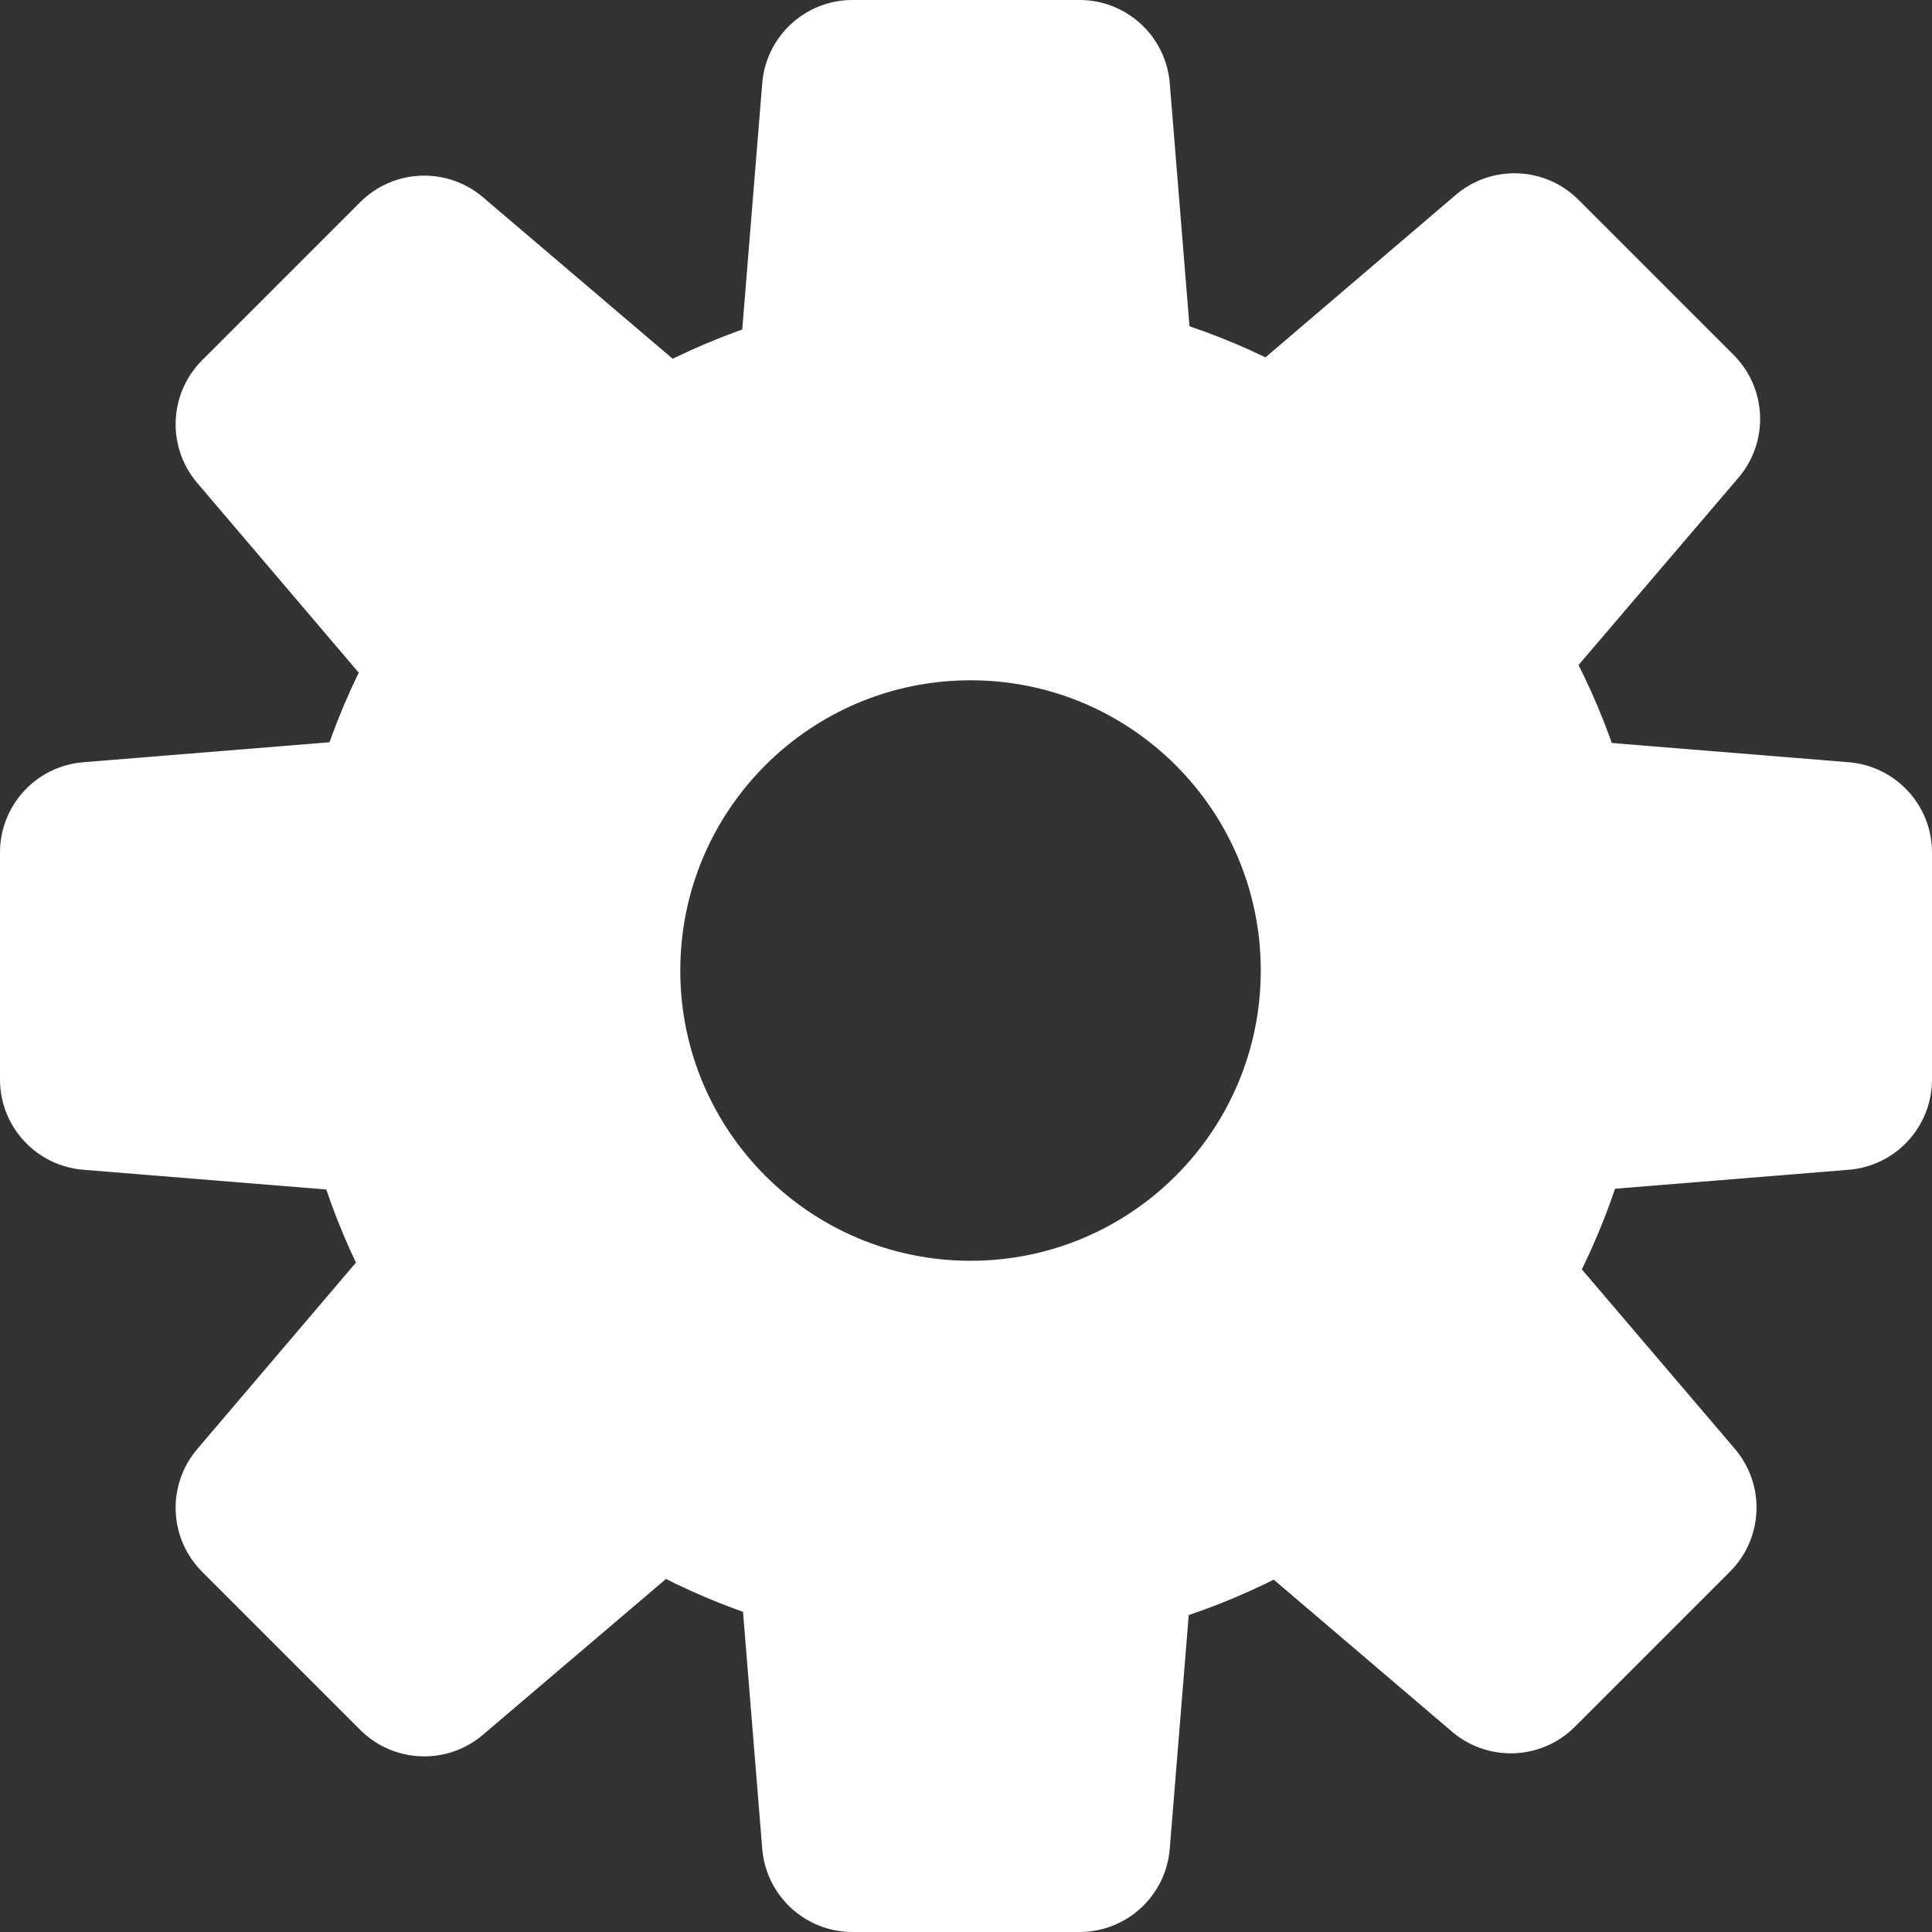 <svg width="256" height="256" viewBox="0 0 256 256" fill="none" xmlns="http://www.w3.org/2000/svg">
<rect x="0" y="0" width="256" height="256" fill="#333333" stroke="none"/>
<path fill-rule="evenodd" clip-rule="evenodd" d="M128.601 218.742C178.384 218.742 218.742 178.385 218.742 128.601C218.742 78.818 178.384 38.46 128.601 38.46C78.817 38.46 38.46 78.818 38.46 128.601C38.46 178.385 78.817 218.742 128.601 218.742ZM128.601 167.061C149.842 167.061 167.061 149.842 167.061 128.601C167.061 107.36 149.842 90.141 128.601 90.141C107.36 90.141 90.141 107.36 90.141 128.601C90.141 149.842 107.36 167.061 128.601 167.061Z" fill="white"/>
<path d="M101.001 11.029C101.507 4.799 106.711 0 112.962 0H143.038C149.289 0 154.493 4.799 154.999 11.029L158 48H98L101.001 11.029Z" fill="white"/>
<path d="M101.001 244.971C101.507 251.201 106.711 256 112.962 256H143.038C149.289 256 154.493 251.201 154.999 244.971L158 208H98L101.001 244.971Z" fill="white"/>
<path d="M244.971 101.001C251.201 101.507 256 106.711 256 112.962L256 143.038C256 149.289 251.201 154.493 244.971 154.999L208 158L208 98L244.971 101.001Z" fill="white"/>
<path d="M11.029 101.001C4.799 101.507 -3.80751e-07 106.711 -6.5399e-07 112.962L-1.96869e-06 143.038C-2.24193e-06 149.289 4.799 154.493 11.029 154.999L48 158L48 98L11.029 101.001Z" fill="white"/>
<path d="M192.883 25.834C197.645 21.768 204.733 22.047 209.16 26.475L229.71 47.025C234.137 51.452 234.416 58.54 230.351 63.302L205.964 91.864L164.321 50.221L192.883 25.834Z" fill="white"/>
<path d="M26.135 192.008C22.081 196.771 22.365 203.849 26.787 208.272L47.728 229.213C52.151 233.636 59.229 233.92 63.992 229.865L92.286 205.78L50.22 163.715L26.135 192.008Z" fill="white"/>
<path d="M229.879 191.98C233.94 196.742 233.658 203.825 229.233 208.251L208.673 228.811C204.247 233.237 197.164 233.518 192.402 229.457L164.137 205.358L205.78 163.715L229.879 191.98Z" fill="white"/>
<path d="M63.992 26.136C59.229 22.081 52.151 22.365 47.728 26.788L26.787 47.729C22.365 52.152 22.081 59.23 26.135 63.993L50.22 92.286L92.286 50.221L63.992 26.136Z" fill="white"/>
</svg>
